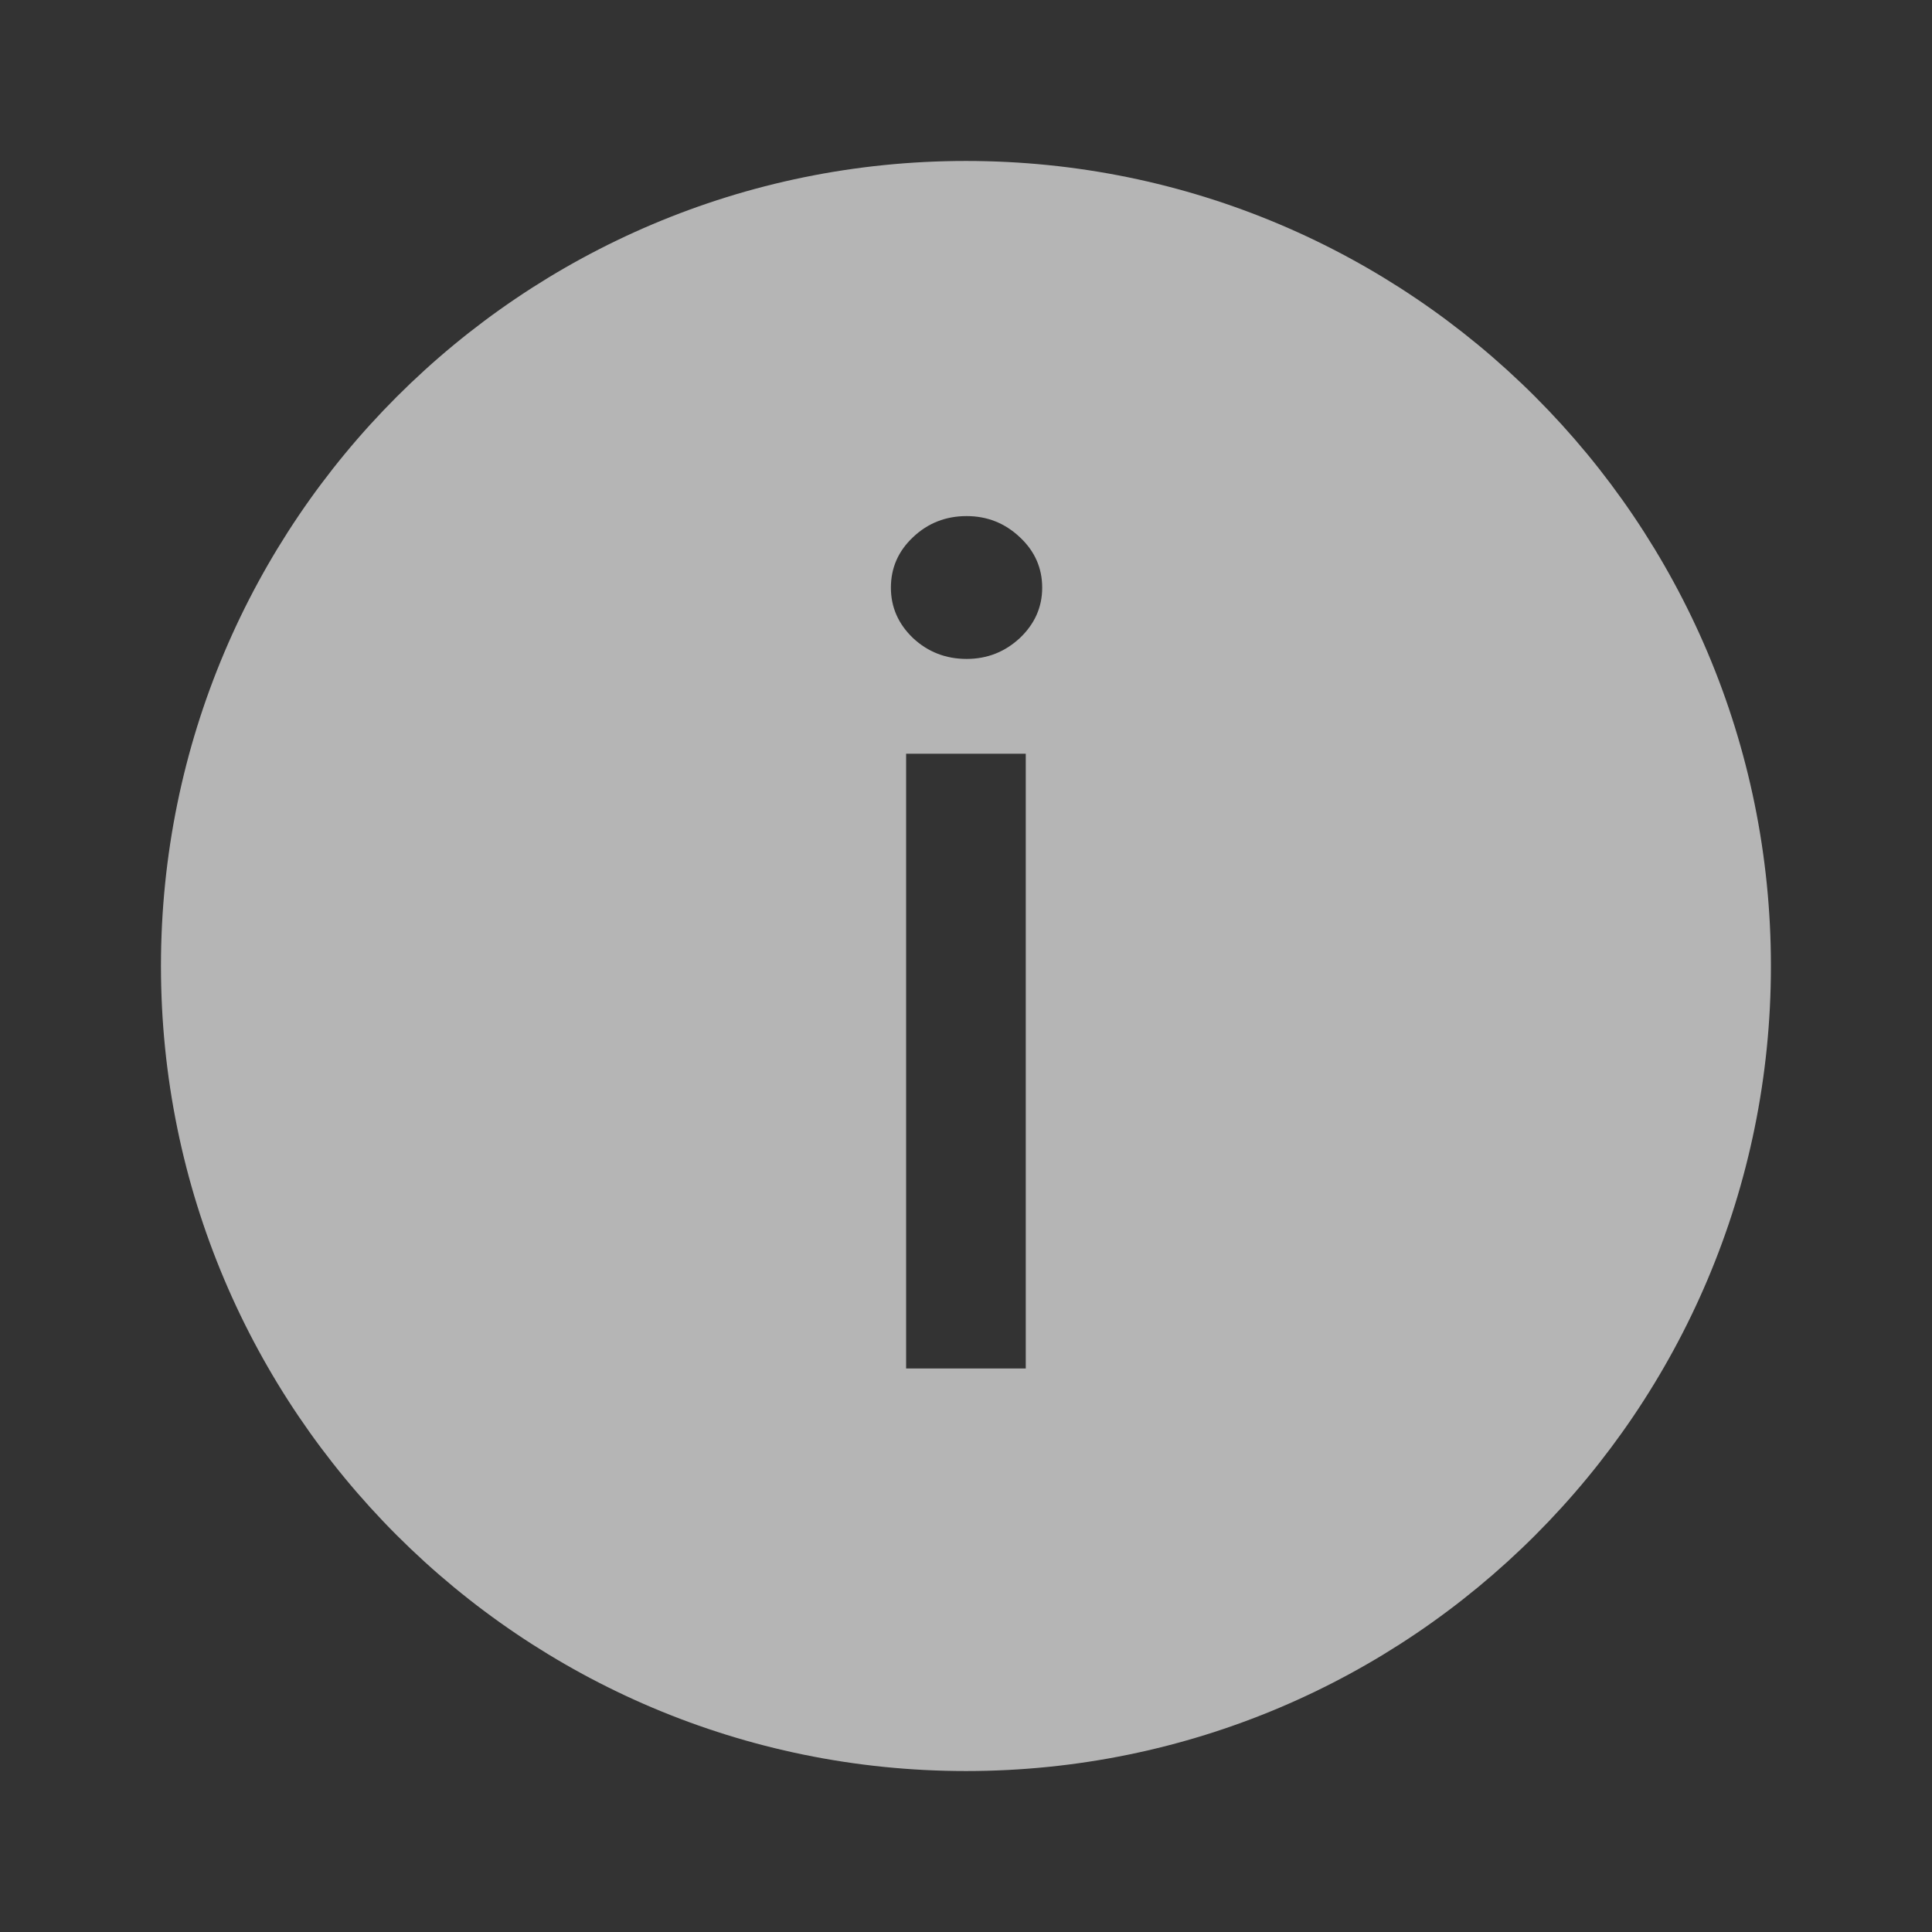 <svg width="16" height="16" viewBox="0 0 16 16" fill="none" xmlns="http://www.w3.org/2000/svg">
<rect x="0" y="0" width="16" height="16" fill="#333333" stroke="none"/>
<g opacity="0.64">
<path fill-rule="evenodd" clip-rule="evenodd" d="M8 14.667C11.682 14.667 14.666 11.682 14.666 8C14.666 4.318 11.682 1.333 8 1.333C4.318 1.333 1.333 4.318 1.333 8C1.333 11.682 4.318 14.667 8 14.667ZM7.504 6.242V11.333H8.495V6.242H7.504ZM7.561 5.284C7.684 5.399 7.833 5.457 8.005 5.457C8.175 5.457 8.322 5.399 8.446 5.284C8.569 5.167 8.631 5.028 8.631 4.867C8.631 4.703 8.569 4.564 8.446 4.449C8.322 4.332 8.175 4.274 8.005 4.274C7.833 4.274 7.684 4.332 7.561 4.449C7.439 4.564 7.378 4.703 7.378 4.867C7.378 5.028 7.439 5.167 7.561 5.284Z" fill="white"/>
</g>
</svg>
